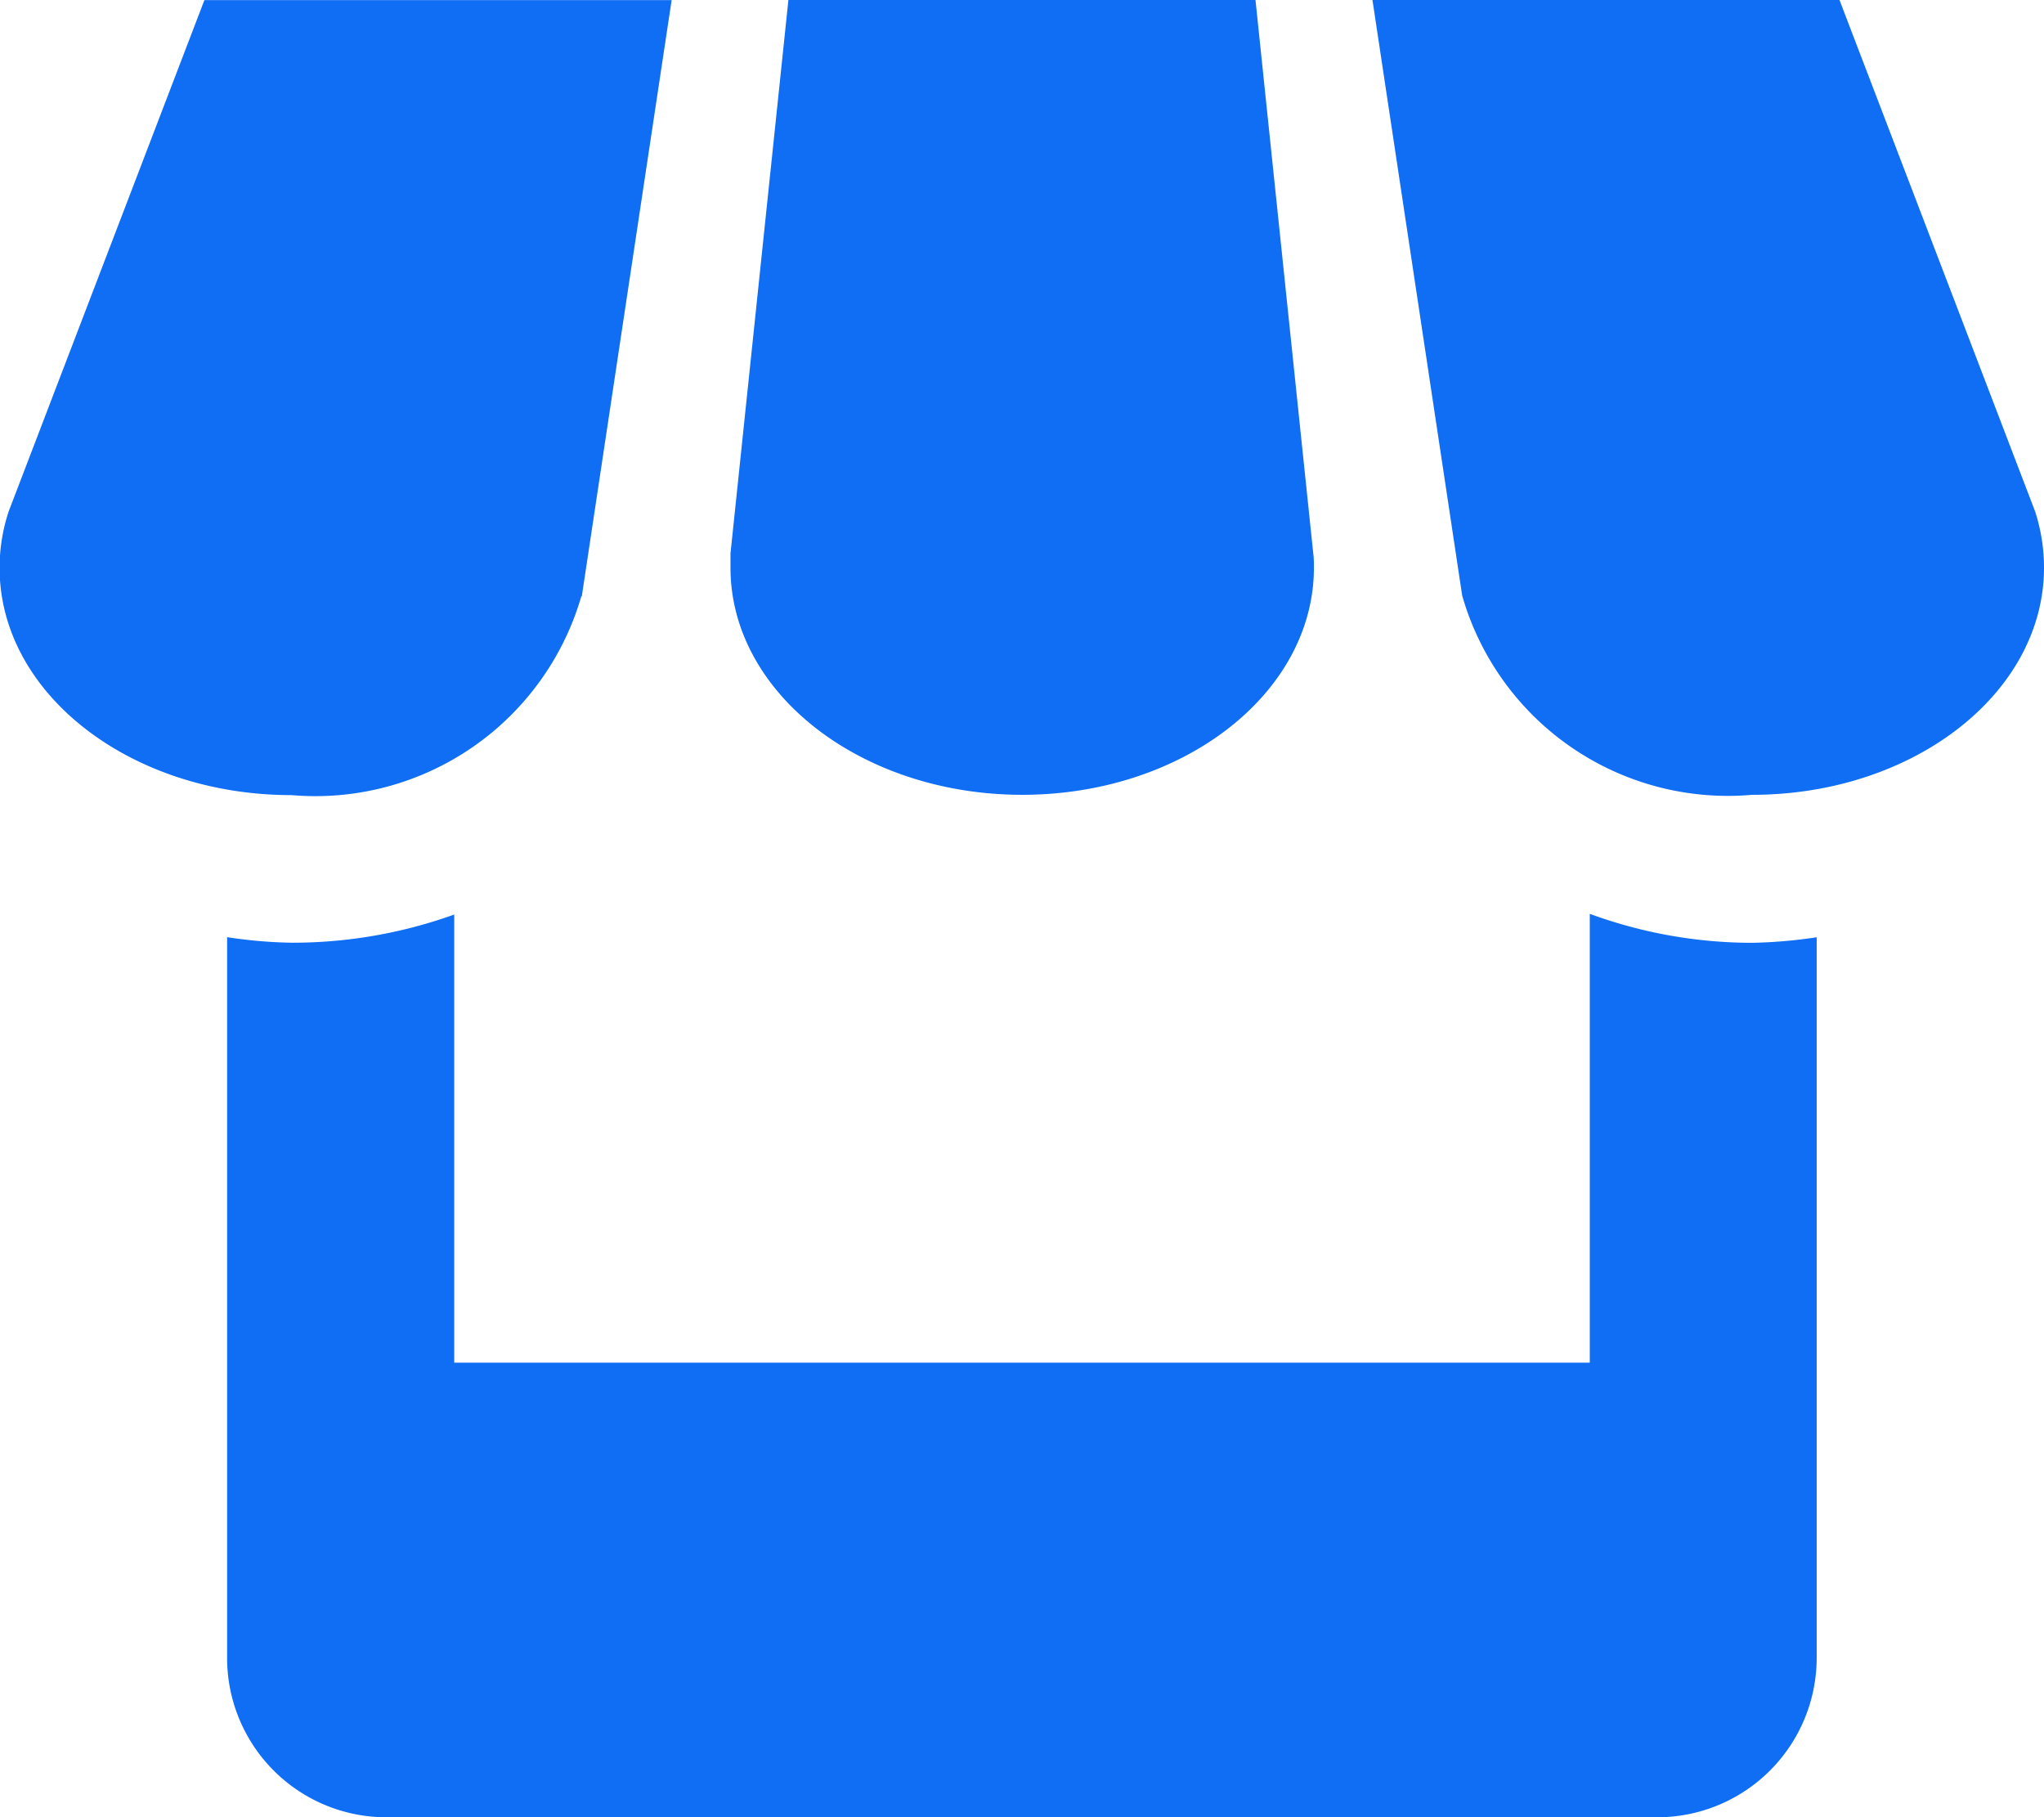 <svg xmlns="http://www.w3.org/2000/svg" width="20.25" height="18" viewBox="0 0 20.25 18">
    <path id="Icon_metro-shop" data-name="Icon metro-shop" d="M9.877,10.534l.89-5.906H6.138L4.2,9.69a1.775,1.775,0,0,0-.091.563c0,1.242,1.294,2.25,2.892,2.25a2.744,2.744,0,0,0,2.871-1.969ZM14.238,12.5c1.6,0,2.892-1.008,2.892-2.25,0-.046,0-.092-.006-.136l-.573-5.489H11.924l-.574,5.484c0,.046,0,.092,0,.141,0,1.242,1.295,2.25,2.892,2.25Zm5.625,1.177v4.448H8.613V13.686a4.734,4.734,0,0,1-1.608.279,4.638,4.638,0,0,1-.642-.055v7.143a1.578,1.578,0,0,0,1.573,1.575h12.6a1.58,1.58,0,0,0,1.575-1.575V13.911a4.834,4.834,0,0,1-.642.055A4.675,4.675,0,0,1,19.863,13.679Zm4.41-3.989L22.337,4.627H17.71l.889,5.9A2.738,2.738,0,0,0,21.471,12.5c1.6,0,2.892-1.008,2.892-2.25a1.807,1.807,0,0,0-.09-.563Z" transform="translate(-4.113 -4.627)" fill="#0F6EF4"/>
    </svg>